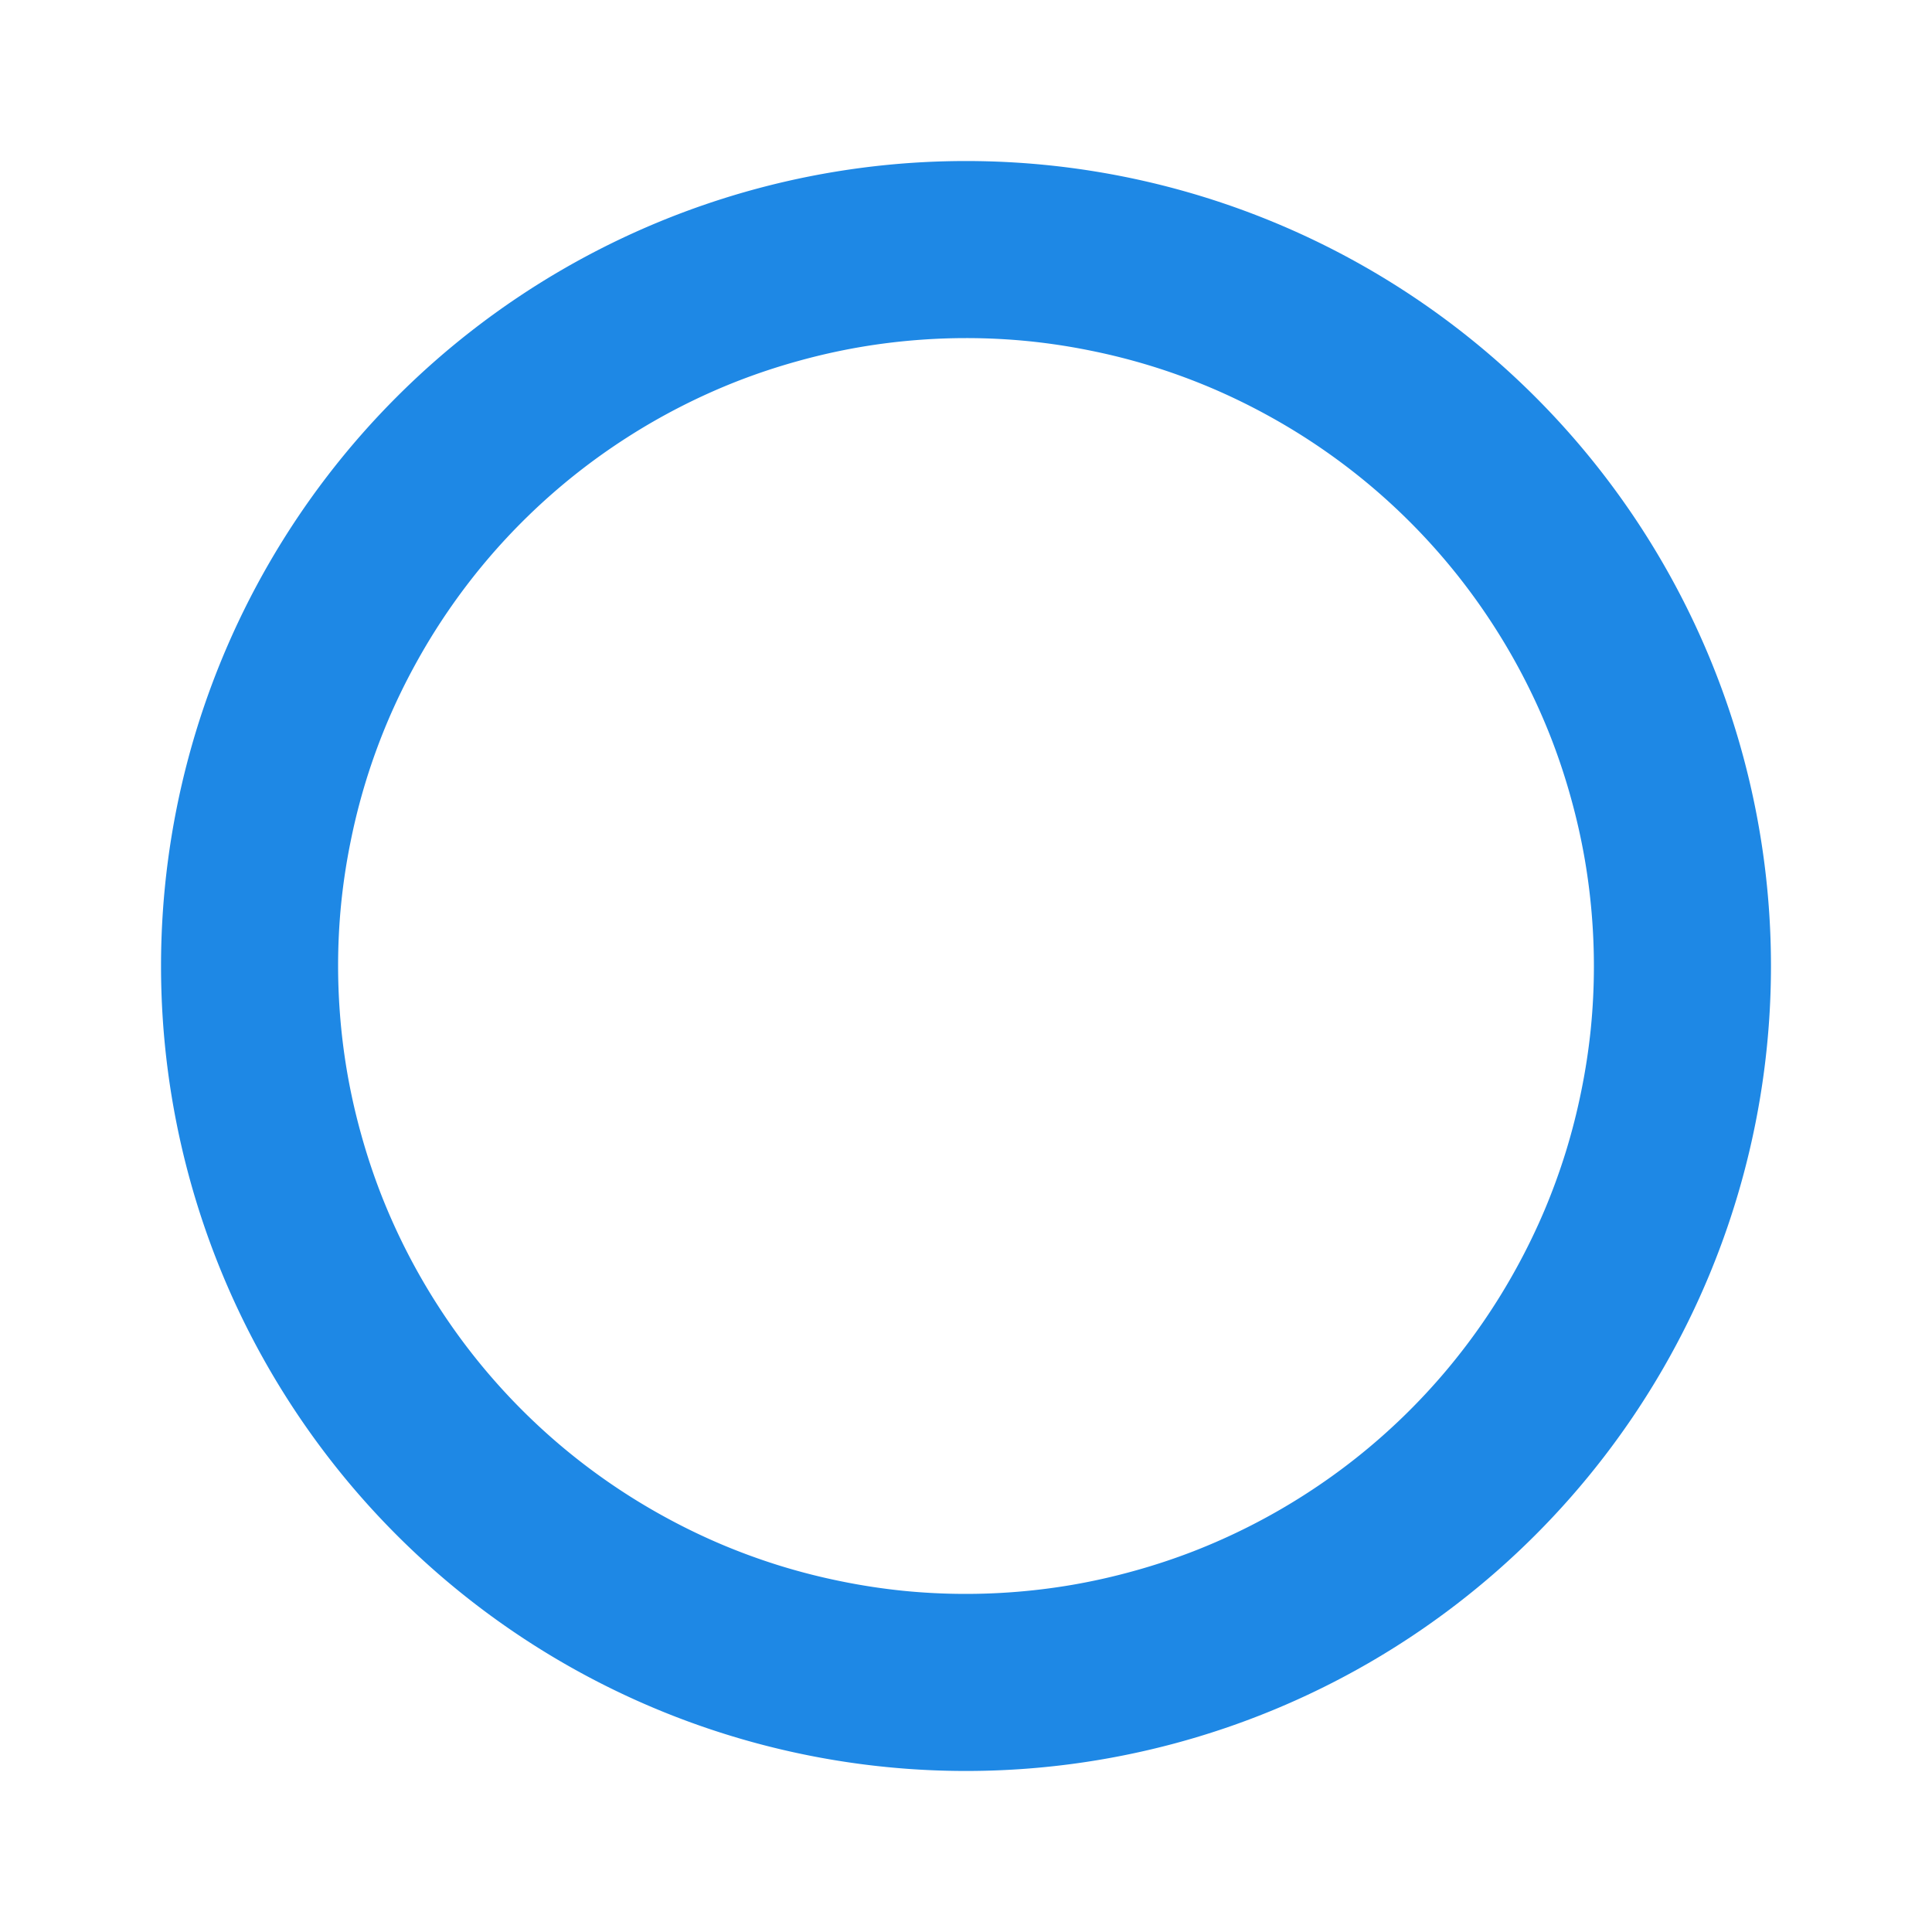 <?xml version="1.0" encoding="UTF-8" standalone="no"?>
<!-- Created with Inkscape (http://www.inkscape.org/) -->

<svg
     xmlns:dc="http://purl.org/dc/elements/1.1/"
     xmlns:cc="http://creativecommons.org/ns#"
     xmlns:rdf="http://www.w3.org/1999/02/22-rdf-syntax-ns#"
     xmlns:svg="http://www.w3.org/2000/svg"
     xmlns="http://www.w3.org/2000/svg"
     xmlns:sodipodi="http://sodipodi.sourceforge.net/DTD/sodipodi-0.dtd"
     xmlns:inkscape="http://www.inkscape.org/namespaces/inkscape"
     width="40"
     height="40"
     viewBox="0 0 40 40"
     version="1.1"
     id="svg4563"
     inkscape:version="0.92.4 5da689c313, 2019-01-14"
     sodipodi:docname="marker-city.svg">
    <defs
         id="defs4557">
        <filter
             style="color-interpolation-filters:sRGB;"
             inkscape:label="Drop Shadow"
             id="filter5448">
            <feFlood
                 flood-opacity="0.498"
                 flood-color="rgb(0,0,0)"
                 result="flood"
                 id="feFlood5438" />
            <feComposite
                 in="flood"
                 in2="SourceGraphic"
                 operator="in"
                 result="composite1"
                 id="feComposite5440" />
            <feGaussianBlur
                 in="composite1"
                 stdDeviation="0.5"
                 result="blur"
                 id="feGaussianBlur5442" />
            <feOffset
                 dx="4.57967e-15"
                 dy="4.57967e-15"
                 result="offset"
                 id="feOffset5444" />
            <feComposite
                 in="SourceGraphic"
                 in2="offset"
                 operator="over"
                 result="composite2"
                 id="feComposite5446" />
        </filter>
    </defs>
    <sodipodi:namedview
         id="base"
         pagecolor="#dddddd"
         bordercolor="#666666"
         borderopacity="1.0"
         inkscape:pageopacity="0.0"
         inkscape:pageshadow="2"
         inkscape:zoom="18.323744"
         inkscape:cx="16.052205"
         inkscape:cy="16.231643"
         inkscape:document-units="px"
         inkscape:current-layer="layer1"
         showgrid="true"
         units="px"
         showguides="true"
         inkscape:guide-bbox="true">
        <inkscape:grid
             type="xygrid"
             id="grid5108" />
        <sodipodi:guide
             position="20,20"
             orientation="1,0"
             id="guide5129"
             inkscape:locked="false"
             inkscape:label="Center Y"
             inkscape:color="rgb(0,0,255)" />
        <sodipodi:guide
             position="20,20"
             orientation="0,1"
             id="guide5131"
             inkscape:locked="false"
             inkscape:label="Center X"
             inkscape:color="rgb(0,0,255)" />
    </sodipodi:namedview>
    <g
         inkscape:label="Layer 1"
         inkscape:groupmode="layer"
         id="layer1"
         transform="translate(0,-286.417)">
        <circle
             style="fill:#ffffff;fill-opacity:1;stroke:#ff0500;stroke-width:0;stroke-linejoin:round;stroke-miterlimit:4;stroke-dasharray:none;stroke-opacity:1"
             id="path842"
             cx="20"
             cy="306.417"
             r="13" />
        <path
             style="fill:#1e88e5;fill-opacity:1;stroke:#ff0500;stroke-width:0;stroke-linejoin:round;stroke-miterlimit:4;stroke-dasharray:none;stroke-opacity:1;filter:url(#filter5448)"
             d="M 20 3.334 A 16.667 16.667 0 0 0 3.334 20 A 16.667 16.667 0 0 0 20 36.666 A 16.667 16.667 0 0 0 36.666 20 A 16.667 16.667 0 0 0 20 3.334 z M 20 7 A 13 13 0 0 1 21.297 7.064 A 13 13 0 0 1 22.582 7.26 A 13 13 0 0 1 23.842 7.58 A 13 13 0 0 1 25.062 8.025 A 13 13 0 0 1 26.232 8.592 A 13 13 0 0 1 27.34 9.271 A 13 13 0 0 1 28.375 10.057 A 13 13 0 0 1 29.326 10.943 A 13 13 0 0 1 30.184 11.92 A 13 13 0 0 1 30.939 12.977 A 13 13 0 0 1 31.586 14.104 A 13 13 0 0 1 32.117 15.289 A 13 13 0 0 1 32.525 16.523 A 13 13 0 0 1 32.811 17.791 A 13 13 0 0 1 32.967 19.08 A 13 13 0 0 1 33 20 A 13 13 0 0 1 32.936 21.297 A 13 13 0 0 1 32.74 22.582 A 13 13 0 0 1 32.42 23.842 A 13 13 0 0 1 31.975 25.062 A 13 13 0 0 1 31.408 26.232 A 13 13 0 0 1 30.729 27.34 A 13 13 0 0 1 29.943 28.375 A 13 13 0 0 1 29.057 29.326 A 13 13 0 0 1 28.08 30.184 A 13 13 0 0 1 27.023 30.939 A 13 13 0 0 1 25.896 31.586 A 13 13 0 0 1 24.711 32.117 A 13 13 0 0 1 23.477 32.525 A 13 13 0 0 1 22.209 32.811 A 13 13 0 0 1 20.92 32.967 A 13 13 0 0 1 20 33 A 13 13 0 0 1 18.703 32.936 A 13 13 0 0 1 17.418 32.74 A 13 13 0 0 1 16.158 32.42 A 13 13 0 0 1 14.938 31.975 A 13 13 0 0 1 13.768 31.408 A 13 13 0 0 1 12.66 30.729 A 13 13 0 0 1 11.625 29.943 A 13 13 0 0 1 10.674 29.057 A 13 13 0 0 1 9.816 28.08 A 13 13 0 0 1 9.061 27.023 A 13 13 0 0 1 8.414 25.896 A 13 13 0 0 1 7.883 24.711 A 13 13 0 0 1 7.475 23.477 A 13 13 0 0 1 7.189 22.209 A 13 13 0 0 1 7.033 20.92 A 13 13 0 0 1 7 20 A 13 13 0 0 1 7.064 18.703 A 13 13 0 0 1 7.26 17.418 A 13 13 0 0 1 7.58 16.158 A 13 13 0 0 1 8.025 14.938 A 13 13 0 0 1 8.592 13.768 A 13 13 0 0 1 9.271 12.66 A 13 13 0 0 1 10.057 11.625 A 13 13 0 0 1 10.943 10.674 A 13 13 0 0 1 11.92 9.816 A 13 13 0 0 1 12.977 9.061 A 13 13 0 0 1 14.104 8.414 A 13 13 0 0 1 15.289 7.883 A 13 13 0 0 1 16.523 7.475 A 13 13 0 0 1 17.791 7.189 A 13 13 0 0 1 19.08 7.033 A 13 13 0 0 1 20 7 z "
             id="path5133"
             transform="translate(0,286.417)" />
    </g>
</svg>
